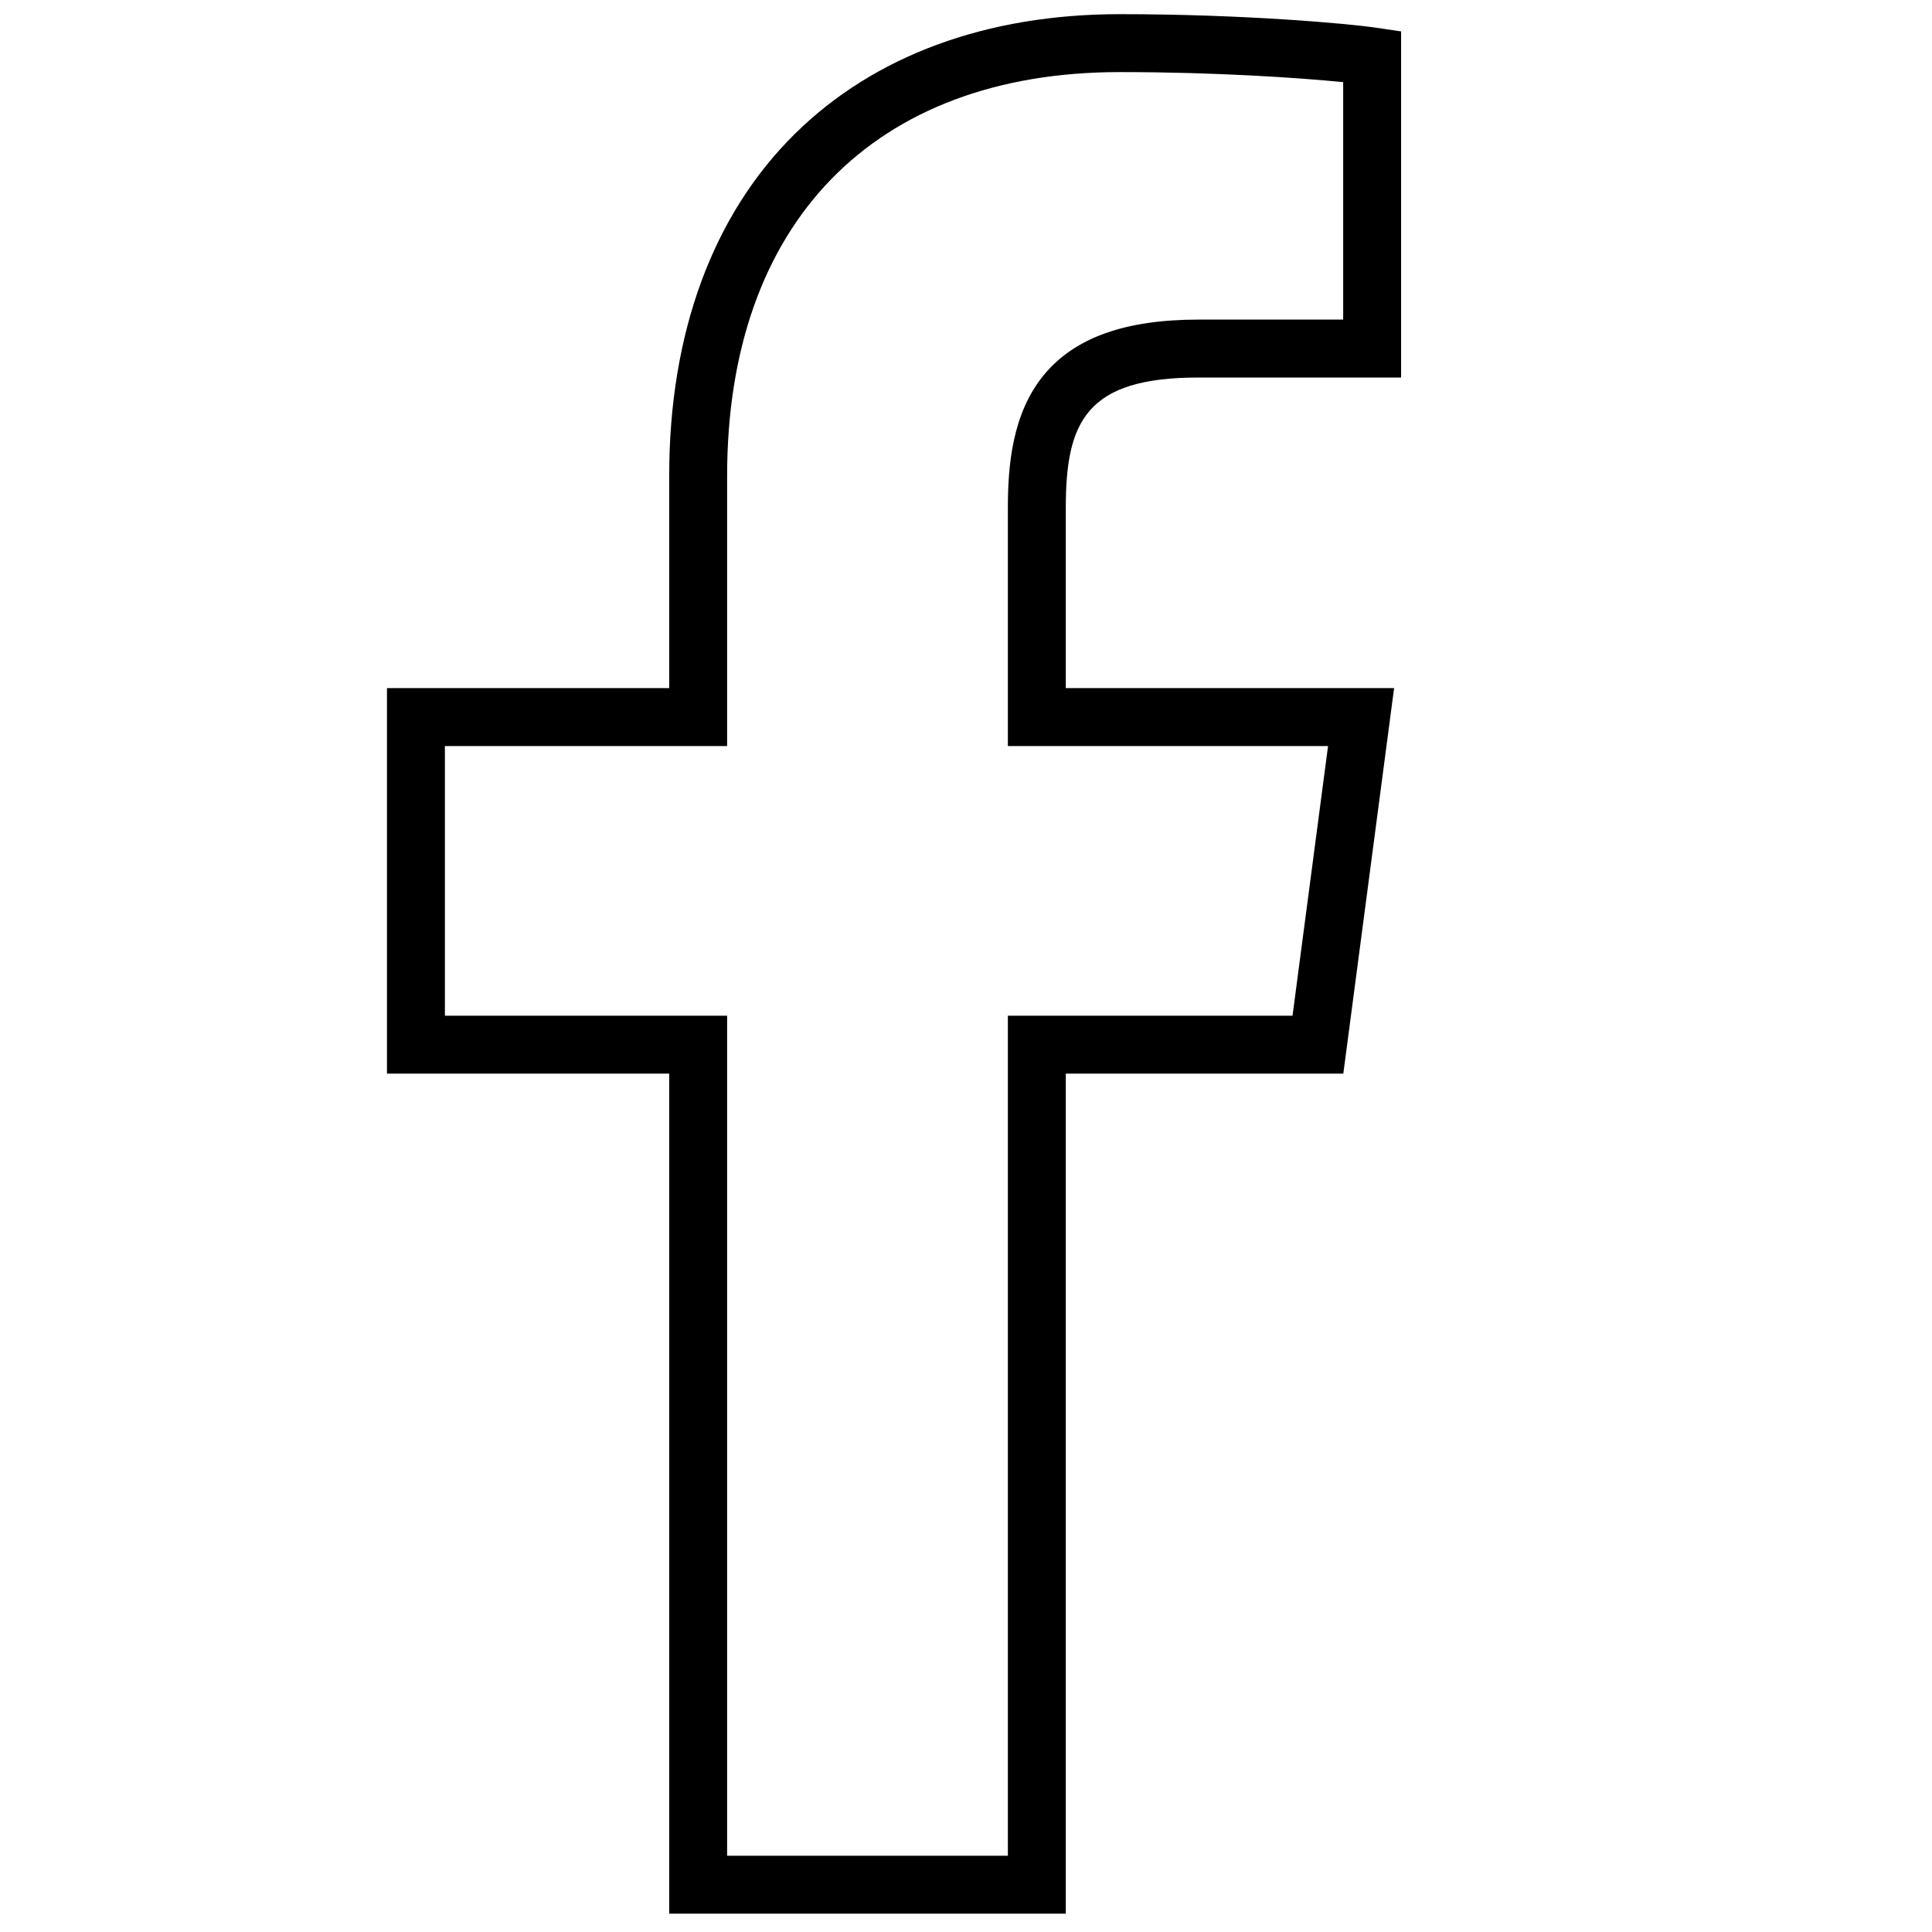 <?xml version="1.0" standalone="no"?><!DOCTYPE svg PUBLIC "-//W3C//DTD SVG 1.1//EN" "http://www.w3.org/Graphics/SVG/1.1/DTD/svg11.dtd"><svg class="icon" width="200px" height="200.00px" viewBox="0 0 1024 1024" version="1.1" xmlns="http://www.w3.org/2000/svg"><path d="M564.89 1014.272 354.692 1014.272 354.692 569.051 205.106 569.051 205.106 364.72 354.692 364.72 354.692 252.21c0-75.576 23.03-138.253 66.599-181.253 42.059-41.509 101.617-63.45 172.238-63.45 65.304 0 120.727 4.947 135.982 7.203l13.104 1.938 0 183.446L635.174 200.094c-59.414 0-70.285 23.278-70.285 69.124l0 95.501 174.013 0-26.92 204.332L564.89 569.051 564.89 1014.272zM385.391 983.573 534.19 983.573 534.19 538.352l150.873 0 18.831-142.933L534.19 395.419 534.19 269.219c0-22.14 2.196-50.191 19.313-70.757 16.28-19.559 42.995-29.067 81.671-29.067l76.741 0L711.915 43.544c-23.125-2.311-67.456-5.337-118.386-5.337-130.329 0-208.137 80.001-208.137 214.003L385.391 395.419 235.806 395.419l0 142.933L385.391 538.352 385.391 983.573z" /></svg>